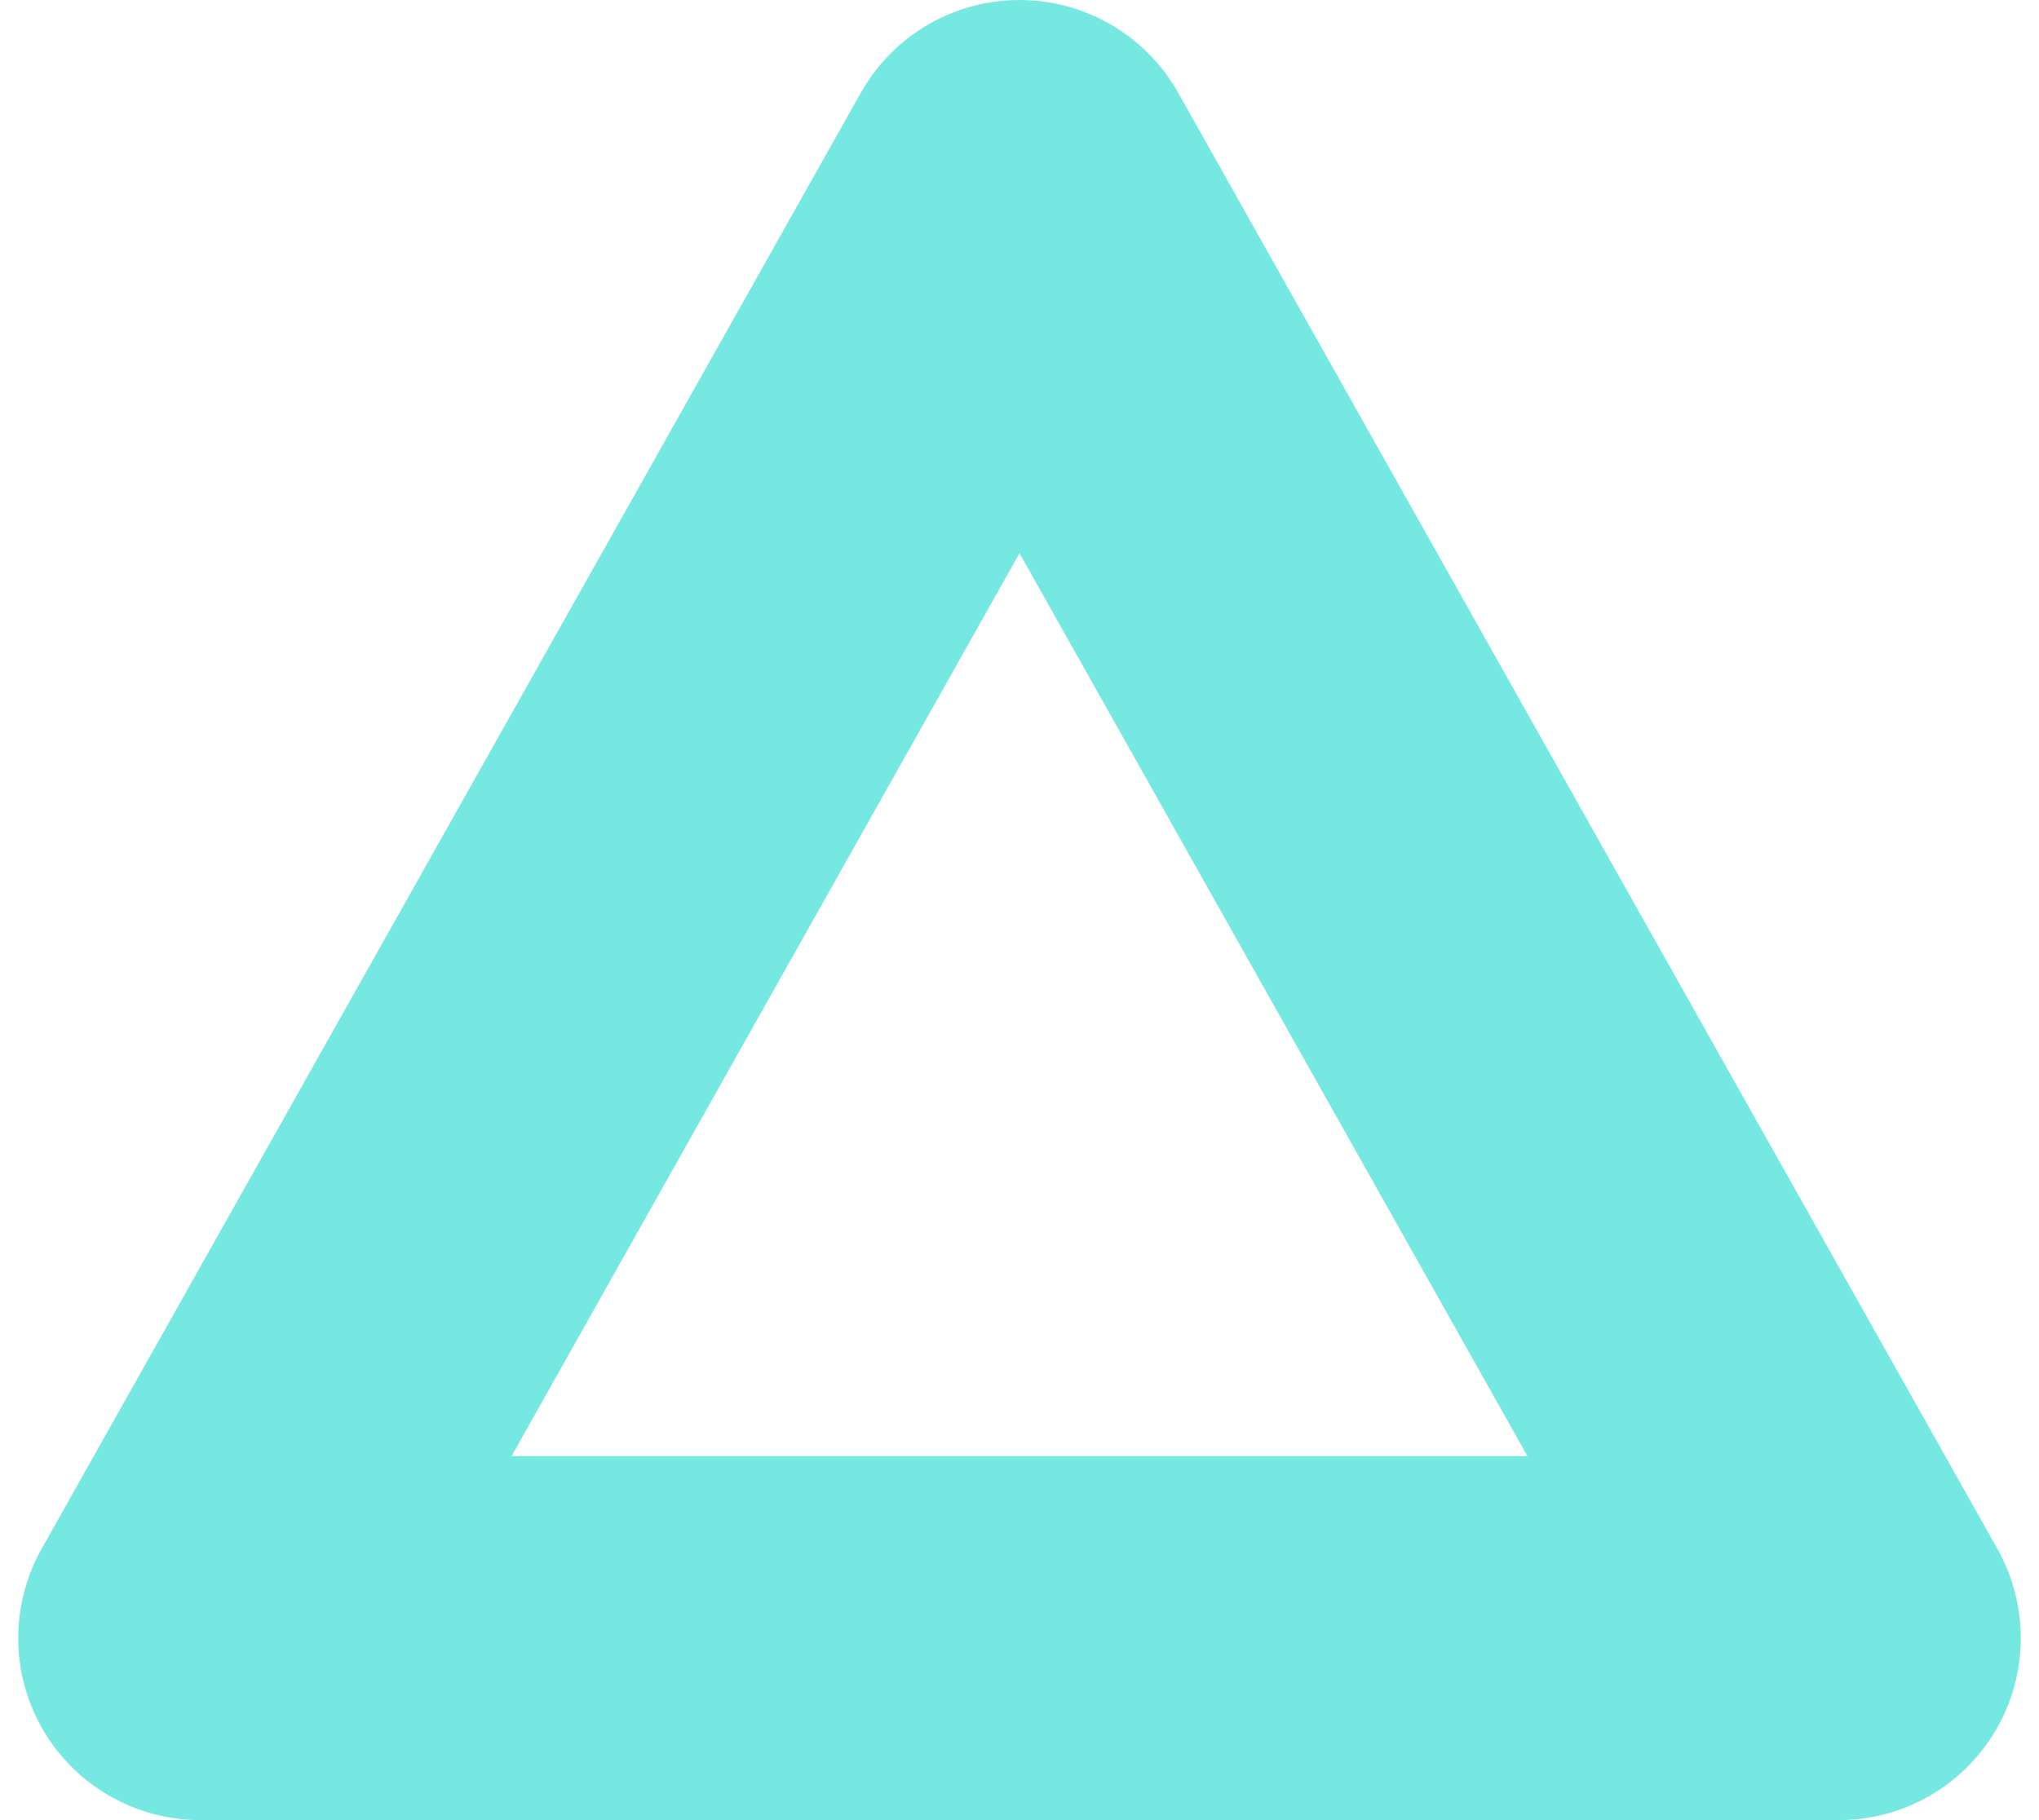 <svg width="28" height="25" viewBox="0 0 28 25" fill="none" xmlns="http://www.w3.org/2000/svg">
<path fill-rule="evenodd" clip-rule="evenodd" d="M14 0C14.903 0 15.736 0.487 16.179 1.274L27.429 21.274C27.864 22.049 27.857 22.996 27.408 23.762C26.96 24.529 26.138 25 25.25 25H2.75C1.862 25 1.04 24.529 0.592 23.762C0.144 22.996 0.136 22.049 0.571 21.274L11.821 1.274L11.909 1.13C12.369 0.428 13.153 2.58285e-05 14 0ZM7.025 20H20.975L14 7.599L7.025 20Z" fill="#76E8E2"/>
</svg>
